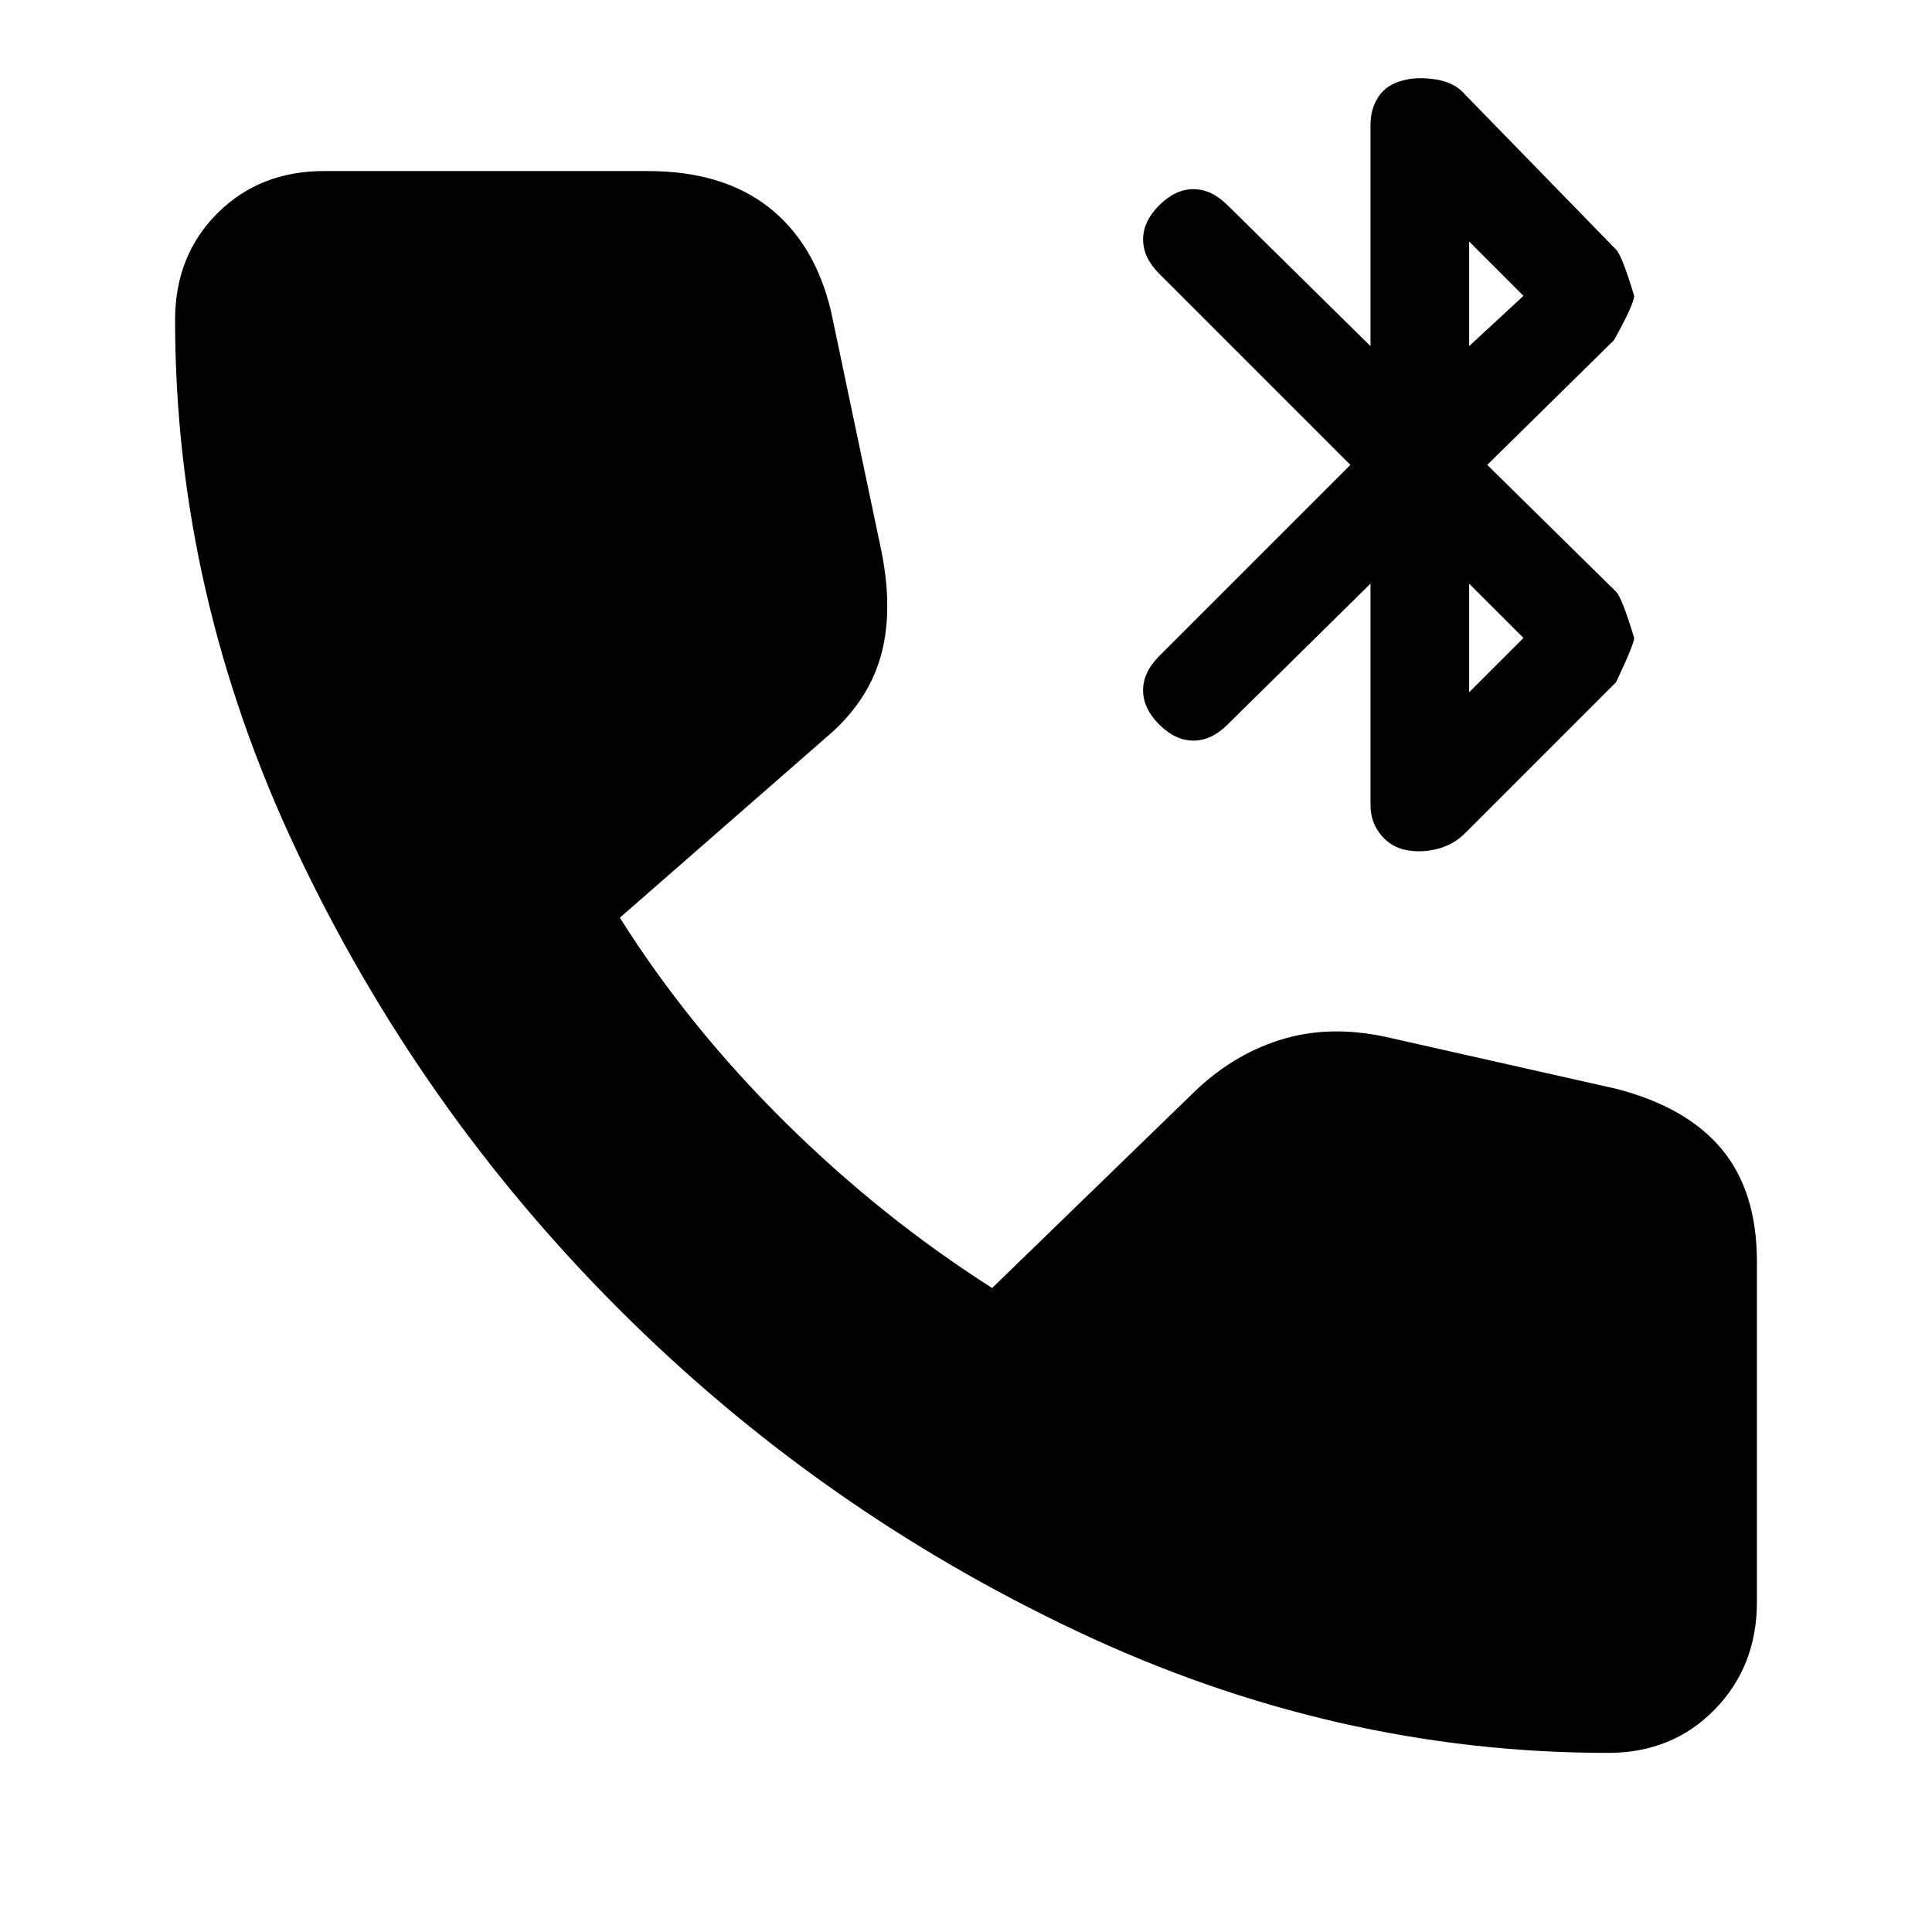 <svg xmlns="http://www.w3.org/2000/svg" height="24" width="24"><path d="M17.025 10V7.25L15.25 9Q15.05 9.2 14.825 9.2Q14.6 9.2 14.4 9Q14.2 8.8 14.2 8.575Q14.2 8.35 14.4 8.15L16.775 5.775L14.4 3.4Q14.2 3.2 14.2 2.975Q14.2 2.75 14.4 2.55Q14.6 2.35 14.825 2.35Q15.05 2.35 15.25 2.55L17.025 4.3V1.55Q17.025 1.35 17.125 1.2Q17.225 1.05 17.425 1Q17.6 0.95 17.837 0.987Q18.075 1.025 18.2 1.175L20.075 3.1Q20.15 3.175 20.3 3.675Q20.3 3.775 20.05 4.225L18.475 5.775L20.075 7.35Q20.15 7.425 20.3 7.925Q20.3 8 20.075 8.475L18.2 10.35Q18.05 10.5 17.837 10.55Q17.625 10.6 17.425 10.55Q17.25 10.5 17.138 10.35Q17.025 10.2 17.025 10ZM18.25 4.3 18.925 3.675 18.25 3ZM18.25 8.6 18.925 7.925 18.25 7.25ZM19.975 21.775Q16.575 21.775 13.375 20.262Q10.175 18.75 7.688 16.262Q5.2 13.775 3.688 10.575Q2.175 7.375 2.175 3.975Q2.175 3.175 2.7 2.65Q3.225 2.125 4.025 2.125H8.05Q8.975 2.125 9.55 2.575Q10.125 3.025 10.325 3.875L10.95 6.85Q11.1 7.6 10.938 8.162Q10.775 8.725 10.275 9.15L7.7 11.4Q8.55 12.75 9.75 13.938Q10.95 15.125 12.325 16L14.85 13.55Q15.35 13.075 15.963 12.9Q16.575 12.725 17.3 12.9L20.075 13.525Q20.95 13.75 21.388 14.275Q21.825 14.8 21.825 15.675V19.9Q21.825 20.7 21.3 21.237Q20.775 21.775 19.975 21.775Z"/></svg>